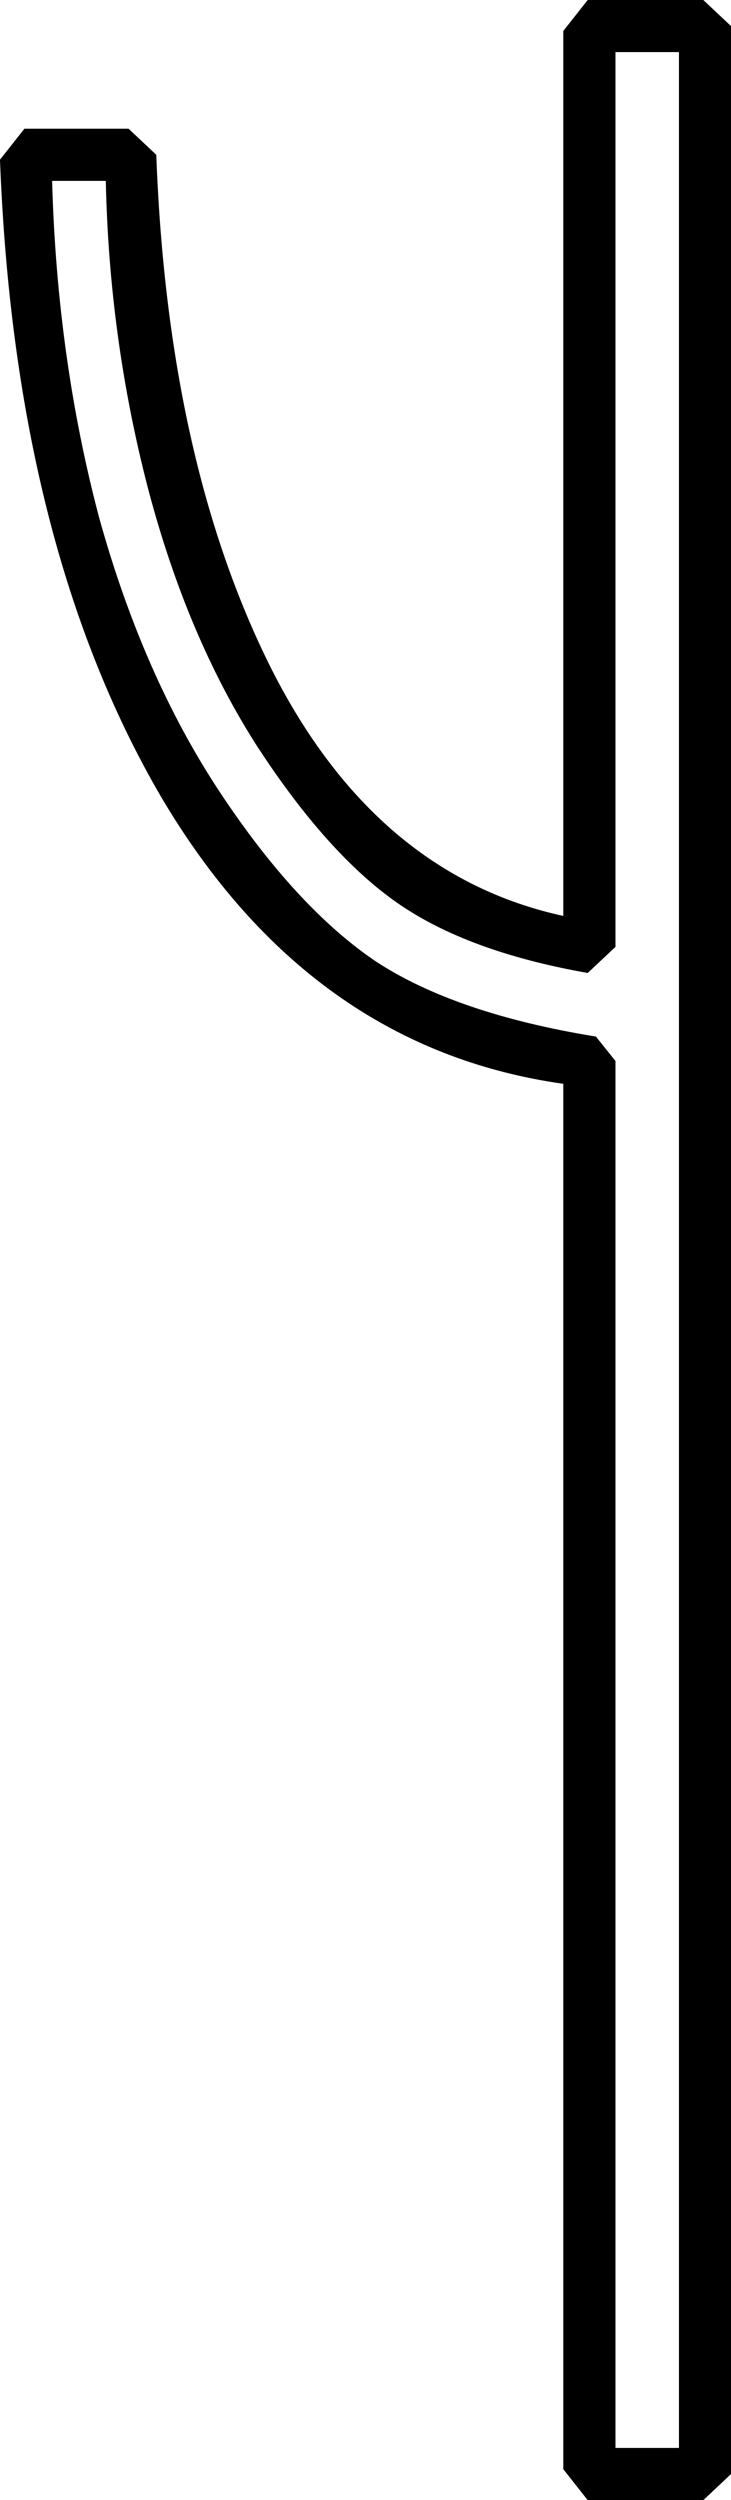 <?xml version="1.0" encoding="UTF-8" standalone="no"?>
<!-- Created with Inkscape (http://www.inkscape.org/) -->

<svg
   xmlns:dc="http://purl.org/dc/elements/1.1/"
   xmlns:cc="http://creativecommons.org/ns#"
   xmlns:rdf="http://www.w3.org/1999/02/22-rdf-syntax-ns#"
   xmlns:svg="http://www.w3.org/2000/svg"
   xmlns="http://www.w3.org/2000/svg"
   xmlns:sodipodi="http://sodipodi.sourceforge.net/DTD/sodipodi-0.dtd"
   xmlns:inkscape="http://www.inkscape.org/namespaces/inkscape"
   width="11.137mm"
   height="38.05mm"
   viewBox="0 0 11.137 38.05"
   version="1.1"
   id="svg10109"
   inkscape:version="0.92.4 (5da689c313, 2019-01-14)"
   sodipodi:docname="Aa26.svg">
  <defs
     id="defs10103" />
  <sodipodi:namedview
     id="base"
     pagecolor="#ffffff"
     bordercolor="#666666"
     borderopacity="1.0"
     inkscape:pageopacity="0.0"
     inkscape:pageshadow="2"
     inkscape:zoom="0.35"
     inkscape:cx="-360.40179"
     inkscape:cy="-341.35715"
     inkscape:document-units="mm"
     inkscape:current-layer="layer1"
     showgrid="false"
     fit-margin-top="0"
     fit-margin-left="0"
     fit-margin-right="0"
     fit-margin-bottom="0"
     inkscape:window-width="1920"
     inkscape:window-height="1017"
     inkscape:window-x="-8"
     inkscape:window-y="-8"
     inkscape:window-maximized="1" />
  <g
     inkscape:label="Layer 1"
     inkscape:groupmode="layer"
     id="layer1"
     transform="translate(-8.044,-20.466)">
    <g
       aria-label="𓐨"
       style="font-style:normal;font-variant:normal;font-weight:normal;font-stretch:normal;font-size:50.8px;line-height:1.25;font-family:sans-serif;-inkscape-font-specification:'sans-serif, Normal';font-variant-ligatures:normal;font-variant-caps:normal;font-variant-numeric:normal;font-feature-settings:normal;text-align:start;letter-spacing:0px;word-spacing:0px;writing-mode:lr-tb;text-anchor:start;fill:#000000;fill-opacity:1;stroke:none;stroke-width:0.265"
       id="text10656">
      <path
         d="m 16.626,20.937 0.372,-0.471 h 1.761 l 0.422,0.397 v 37.257 l -0.422,0.397 h -1.761 l -0.372,-0.471 V 36.961 Q 12.757,36.415 10.499,32.595 8.267,28.775 8.044,22.896 L 8.416,22.425 h 1.587 l 0.422,0.397 q 0.174,4.688 1.761,7.838 1.587,3.125 4.44,3.746 z m 0.372,14.337 Q 15.163,34.951 14.096,34.207 13.03,33.463 11.963,31.826 10.896,30.164 10.301,27.907 9.706,25.625 9.656,23.219 H 8.838 q 0.074,2.704 0.719,5.135 0.67,2.406 1.836,4.167 1.166,1.761 2.381,2.58 1.215,0.794 3.349,1.141 l 0.298,0.372 V 57.722 h 0.967 V 21.259 h -0.967 v 13.618 z"
         style="stroke-width:0.265"
         id="path10658"
         inkscape:connector-curvature="0" />
    </g>
  </g>
</svg>

